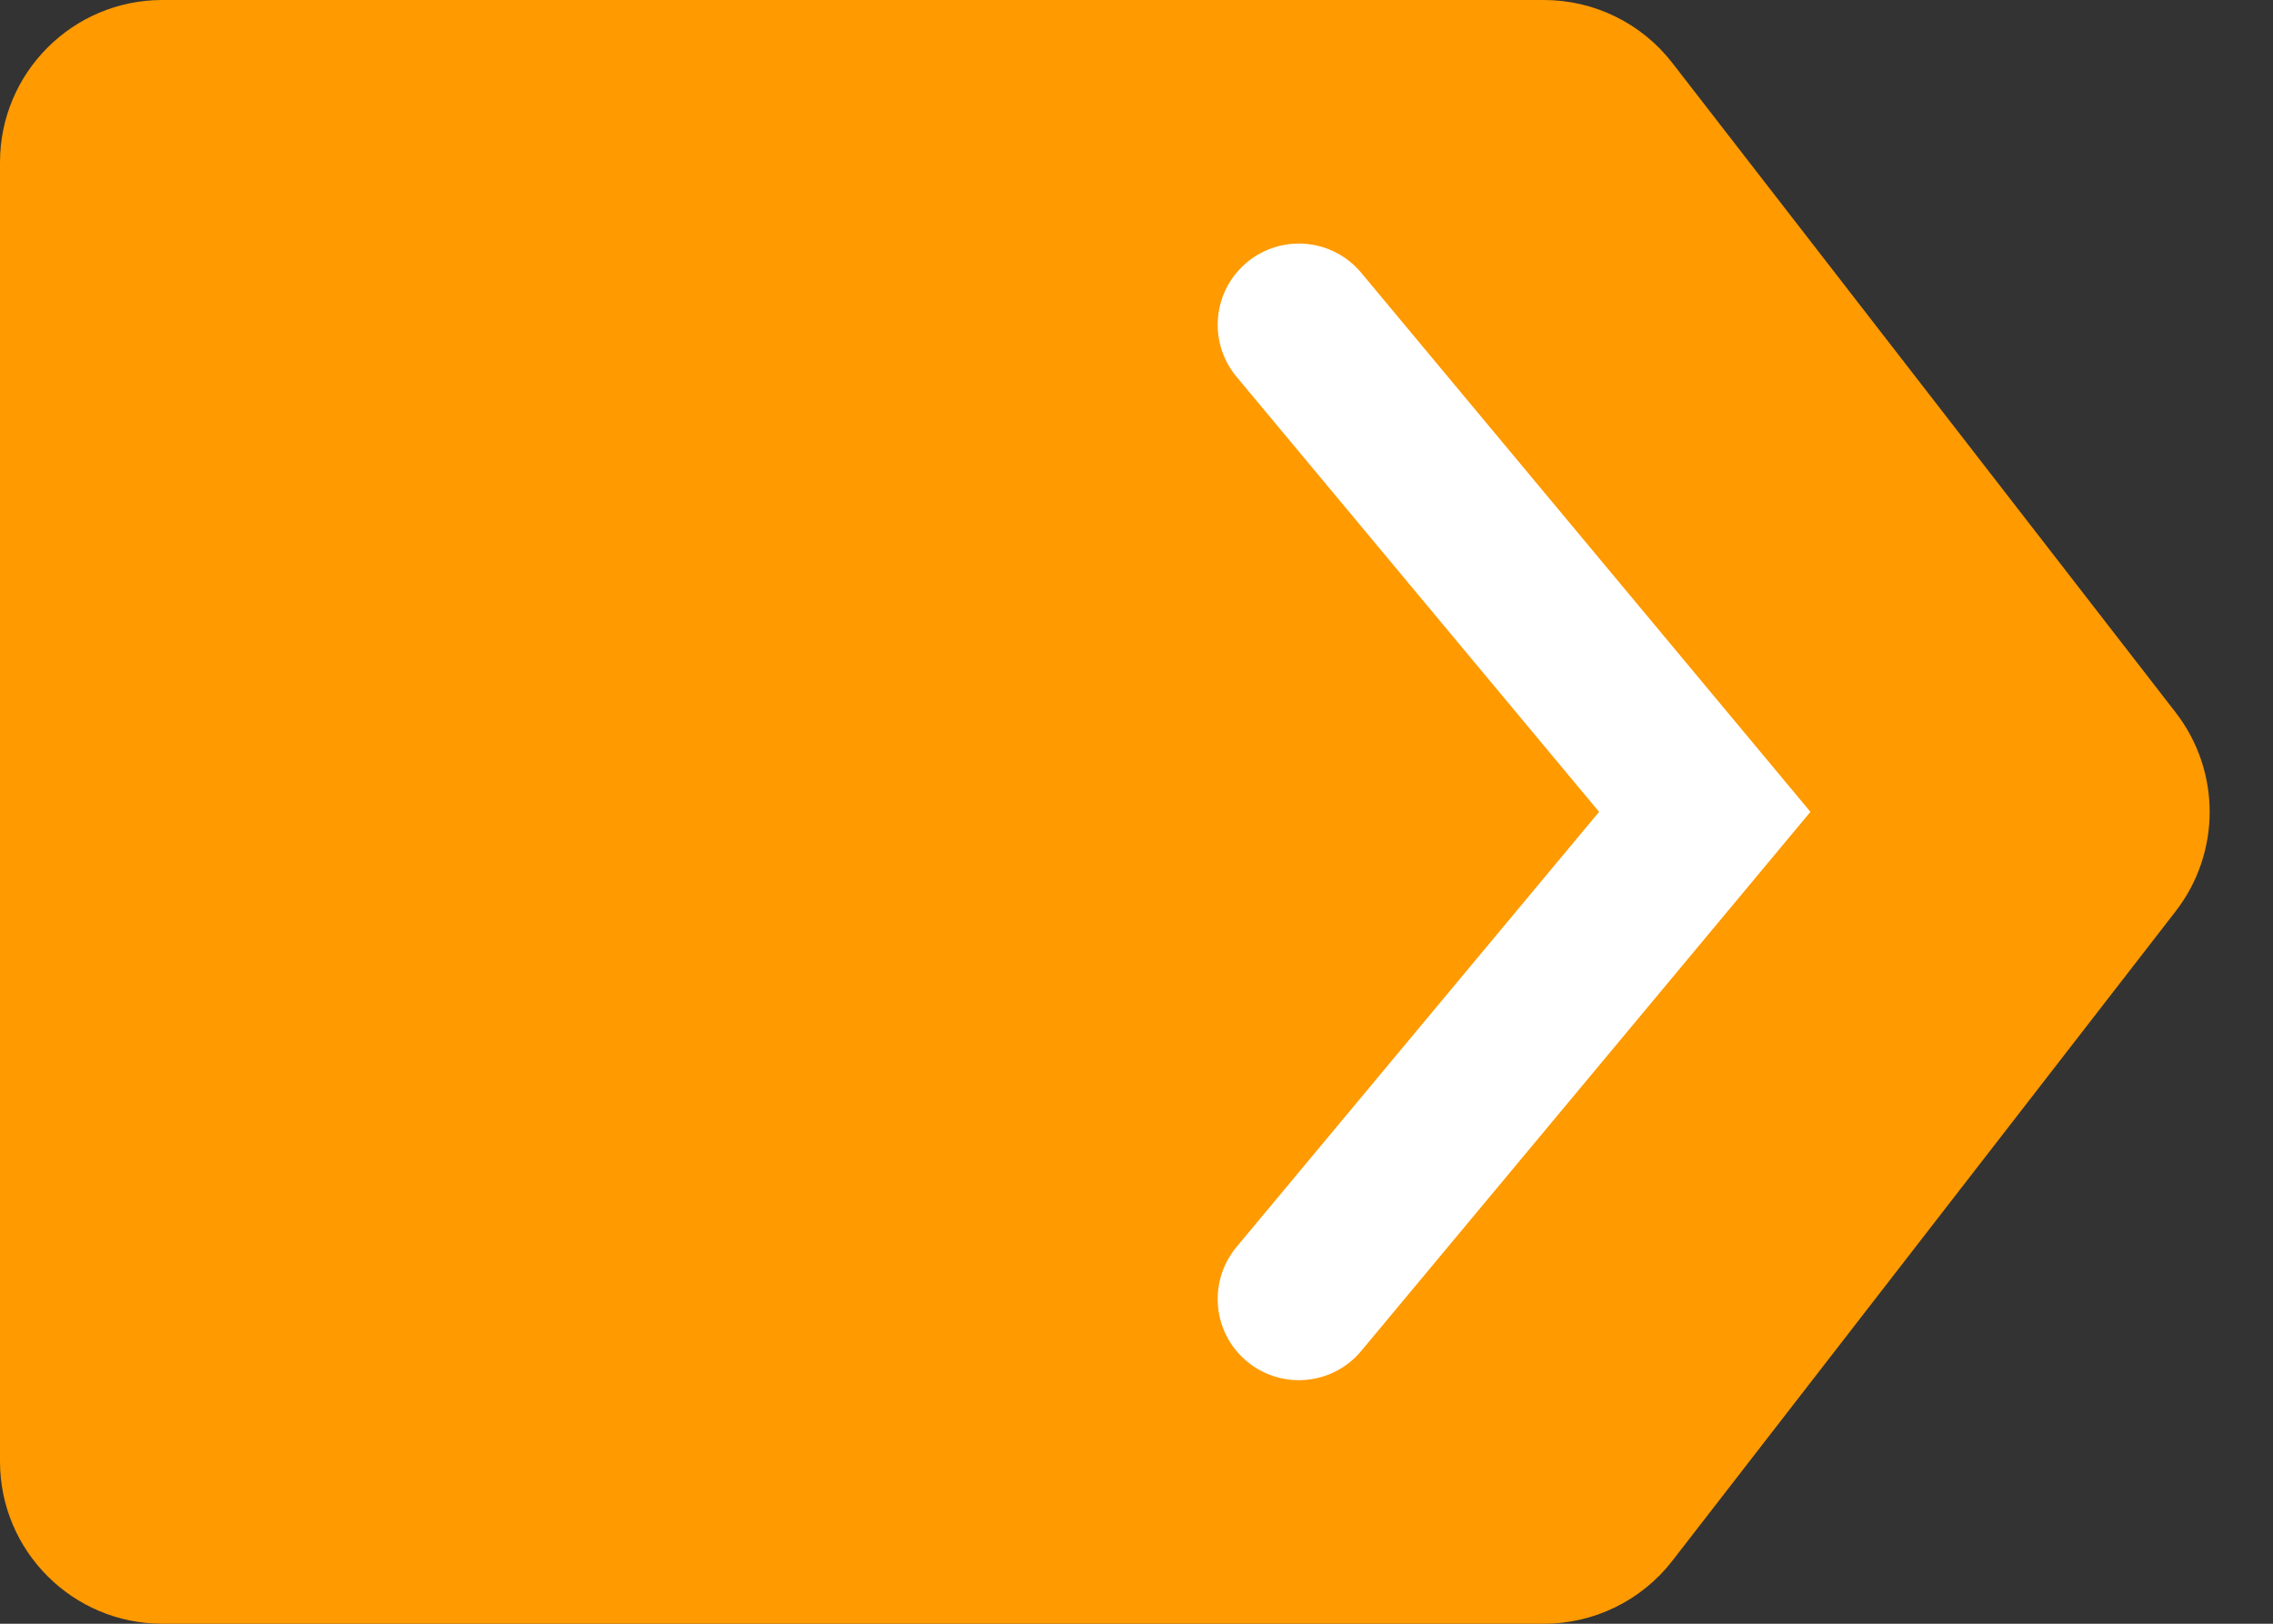 <svg width="56" height="40" viewBox="0 0 56 40" fill="none" xmlns="http://www.w3.org/2000/svg">
<rect x="0" y="0" width="56" height="40" fill="#333333" stroke="none"/>
<path d="M0 4C0 1.791 1.791 0 4 0H38.039C39.276 0 40.443 0.572 41.201 1.55L53.601 17.55C54.719 18.992 54.719 21.008 53.601 22.45L41.201 38.45C40.443 39.428 39.276 40 38.039 40H4C1.791 40 0 38.209 0 36V4Z" fill="#FF9A00"/>
<path d="M32 8L42 20L32 32" stroke="white" stroke-width="4" stroke-linecap="round"/>
</svg>
